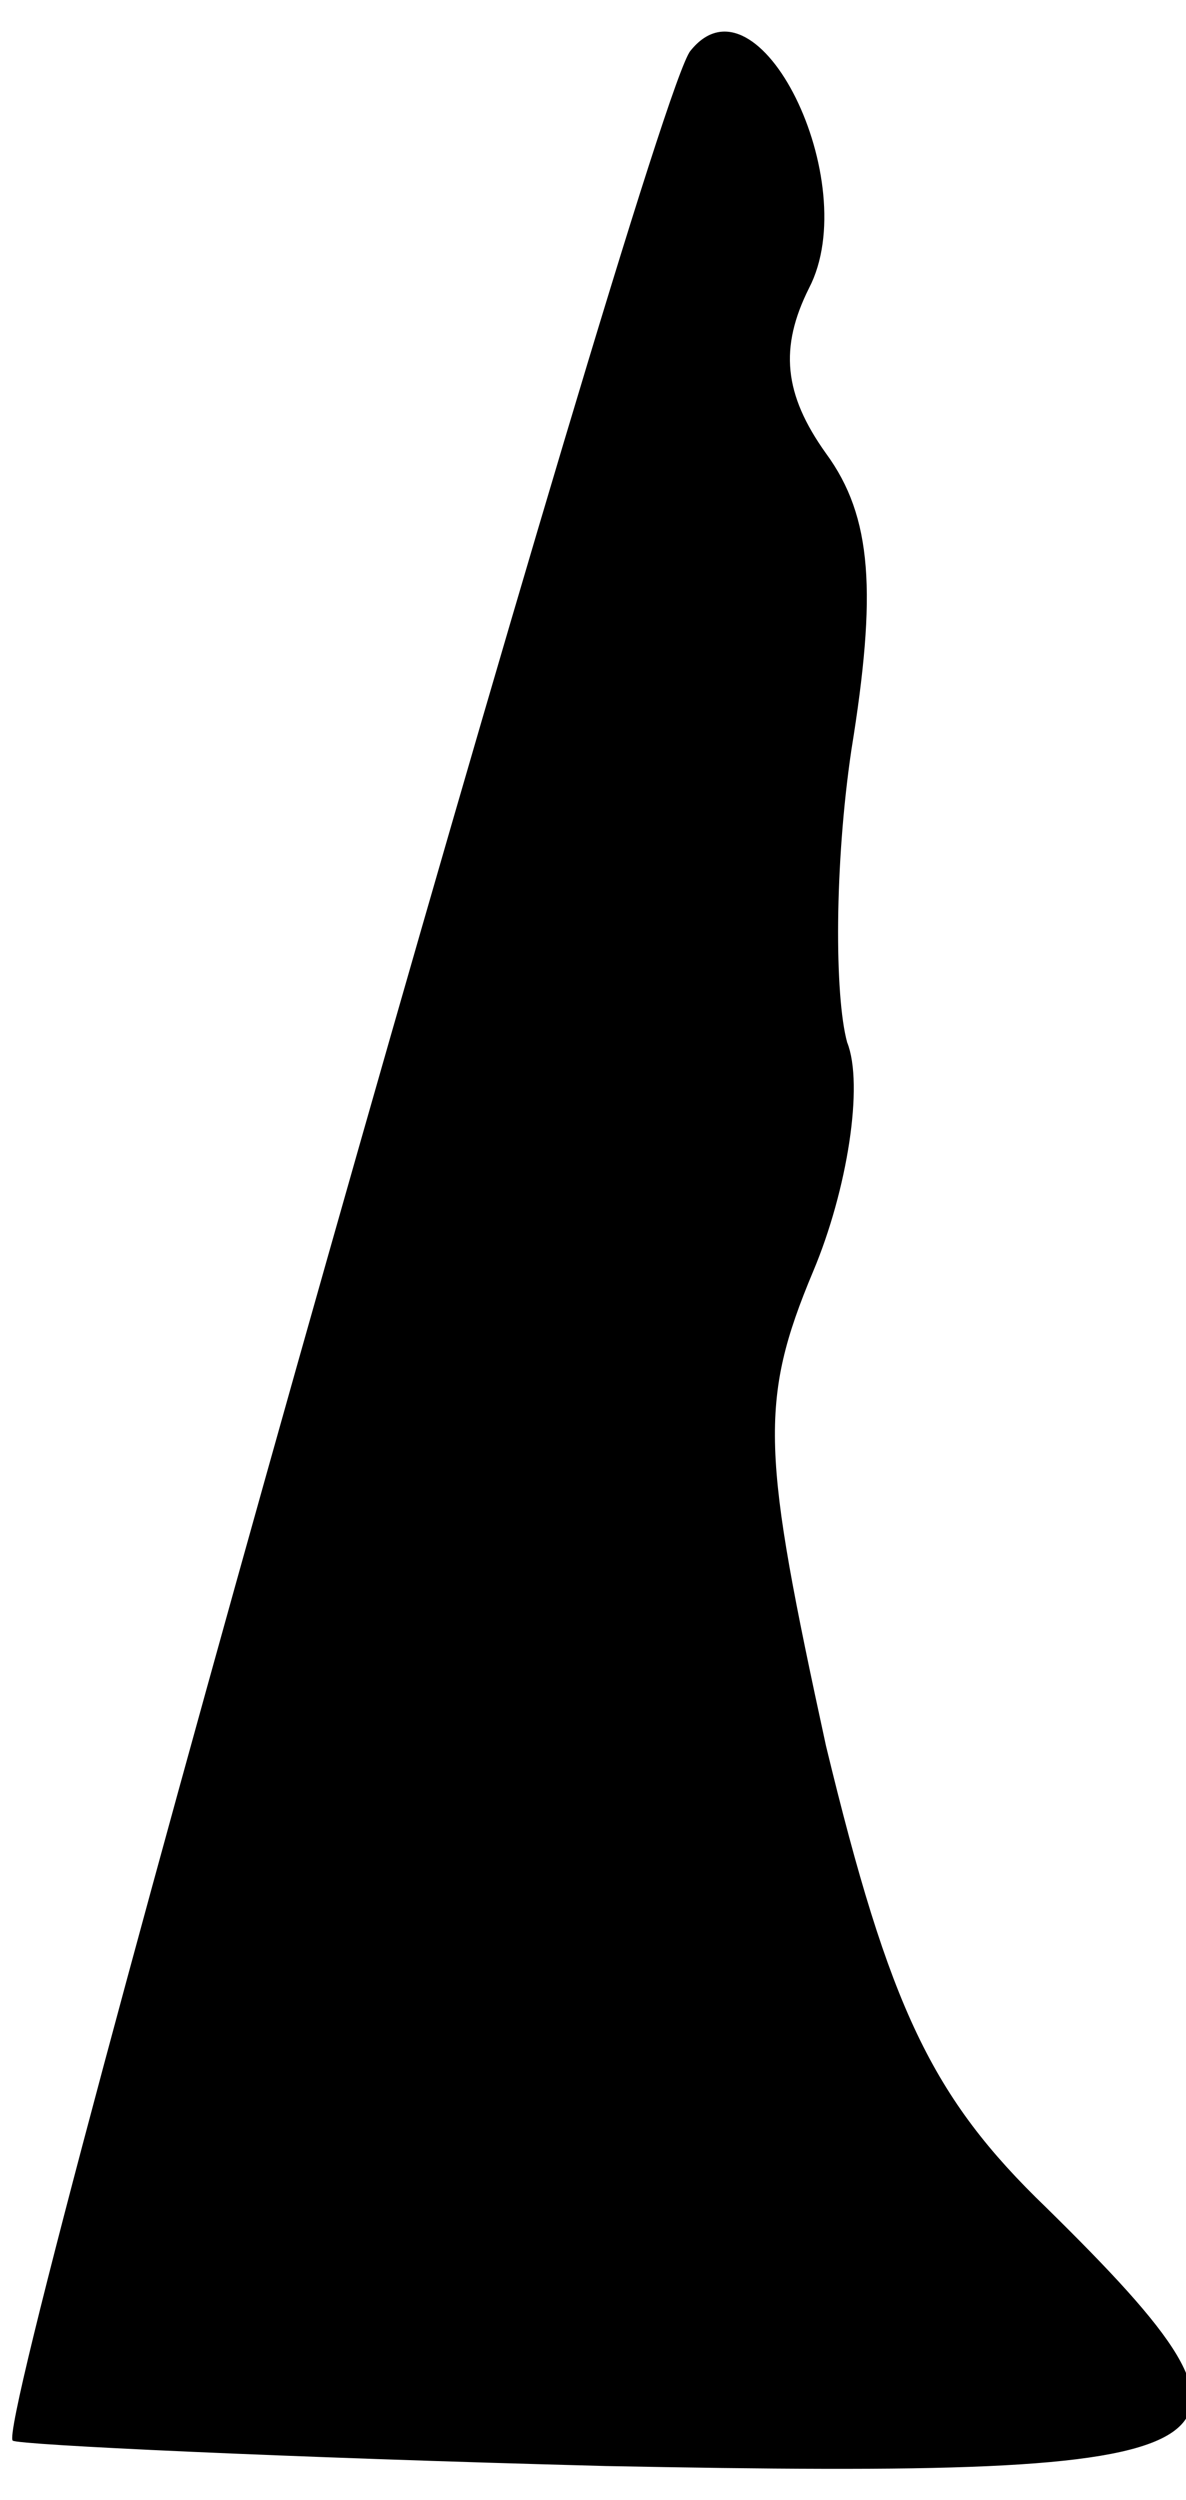 <?xml version="1.0" standalone="no"?>
<!DOCTYPE svg PUBLIC "-//W3C//DTD SVG 20010904//EN"
 "http://www.w3.org/TR/2001/REC-SVG-20010904/DTD/svg10.dtd">
<svg version="1.0" xmlns="http://www.w3.org/2000/svg"
 width="28pt" height="59pt" viewBox="0 0 28 59"
 preserveAspectRatio="xMidYMid meet">
<g transform="translate(0,59) scale(0.1,-0.1)"
fill="#000000" stroke="none">
<path fill="#000000" stroke="none" d="M163 578 c-10 -12 -165 -559 -160 -564
1 -1 64 -4 140 -6 155 -3 164 2 104 61 -27 26 -37 47 -52 109 -15 69 -16 81
-3 112 8 19 12 44 8 54 -3 11 -3 42 1 69 6 37 5 55 -6 70 -10 14 -11 25 -4 39
13 25 -12 76 -28 56z"/>
</g>
</svg>
